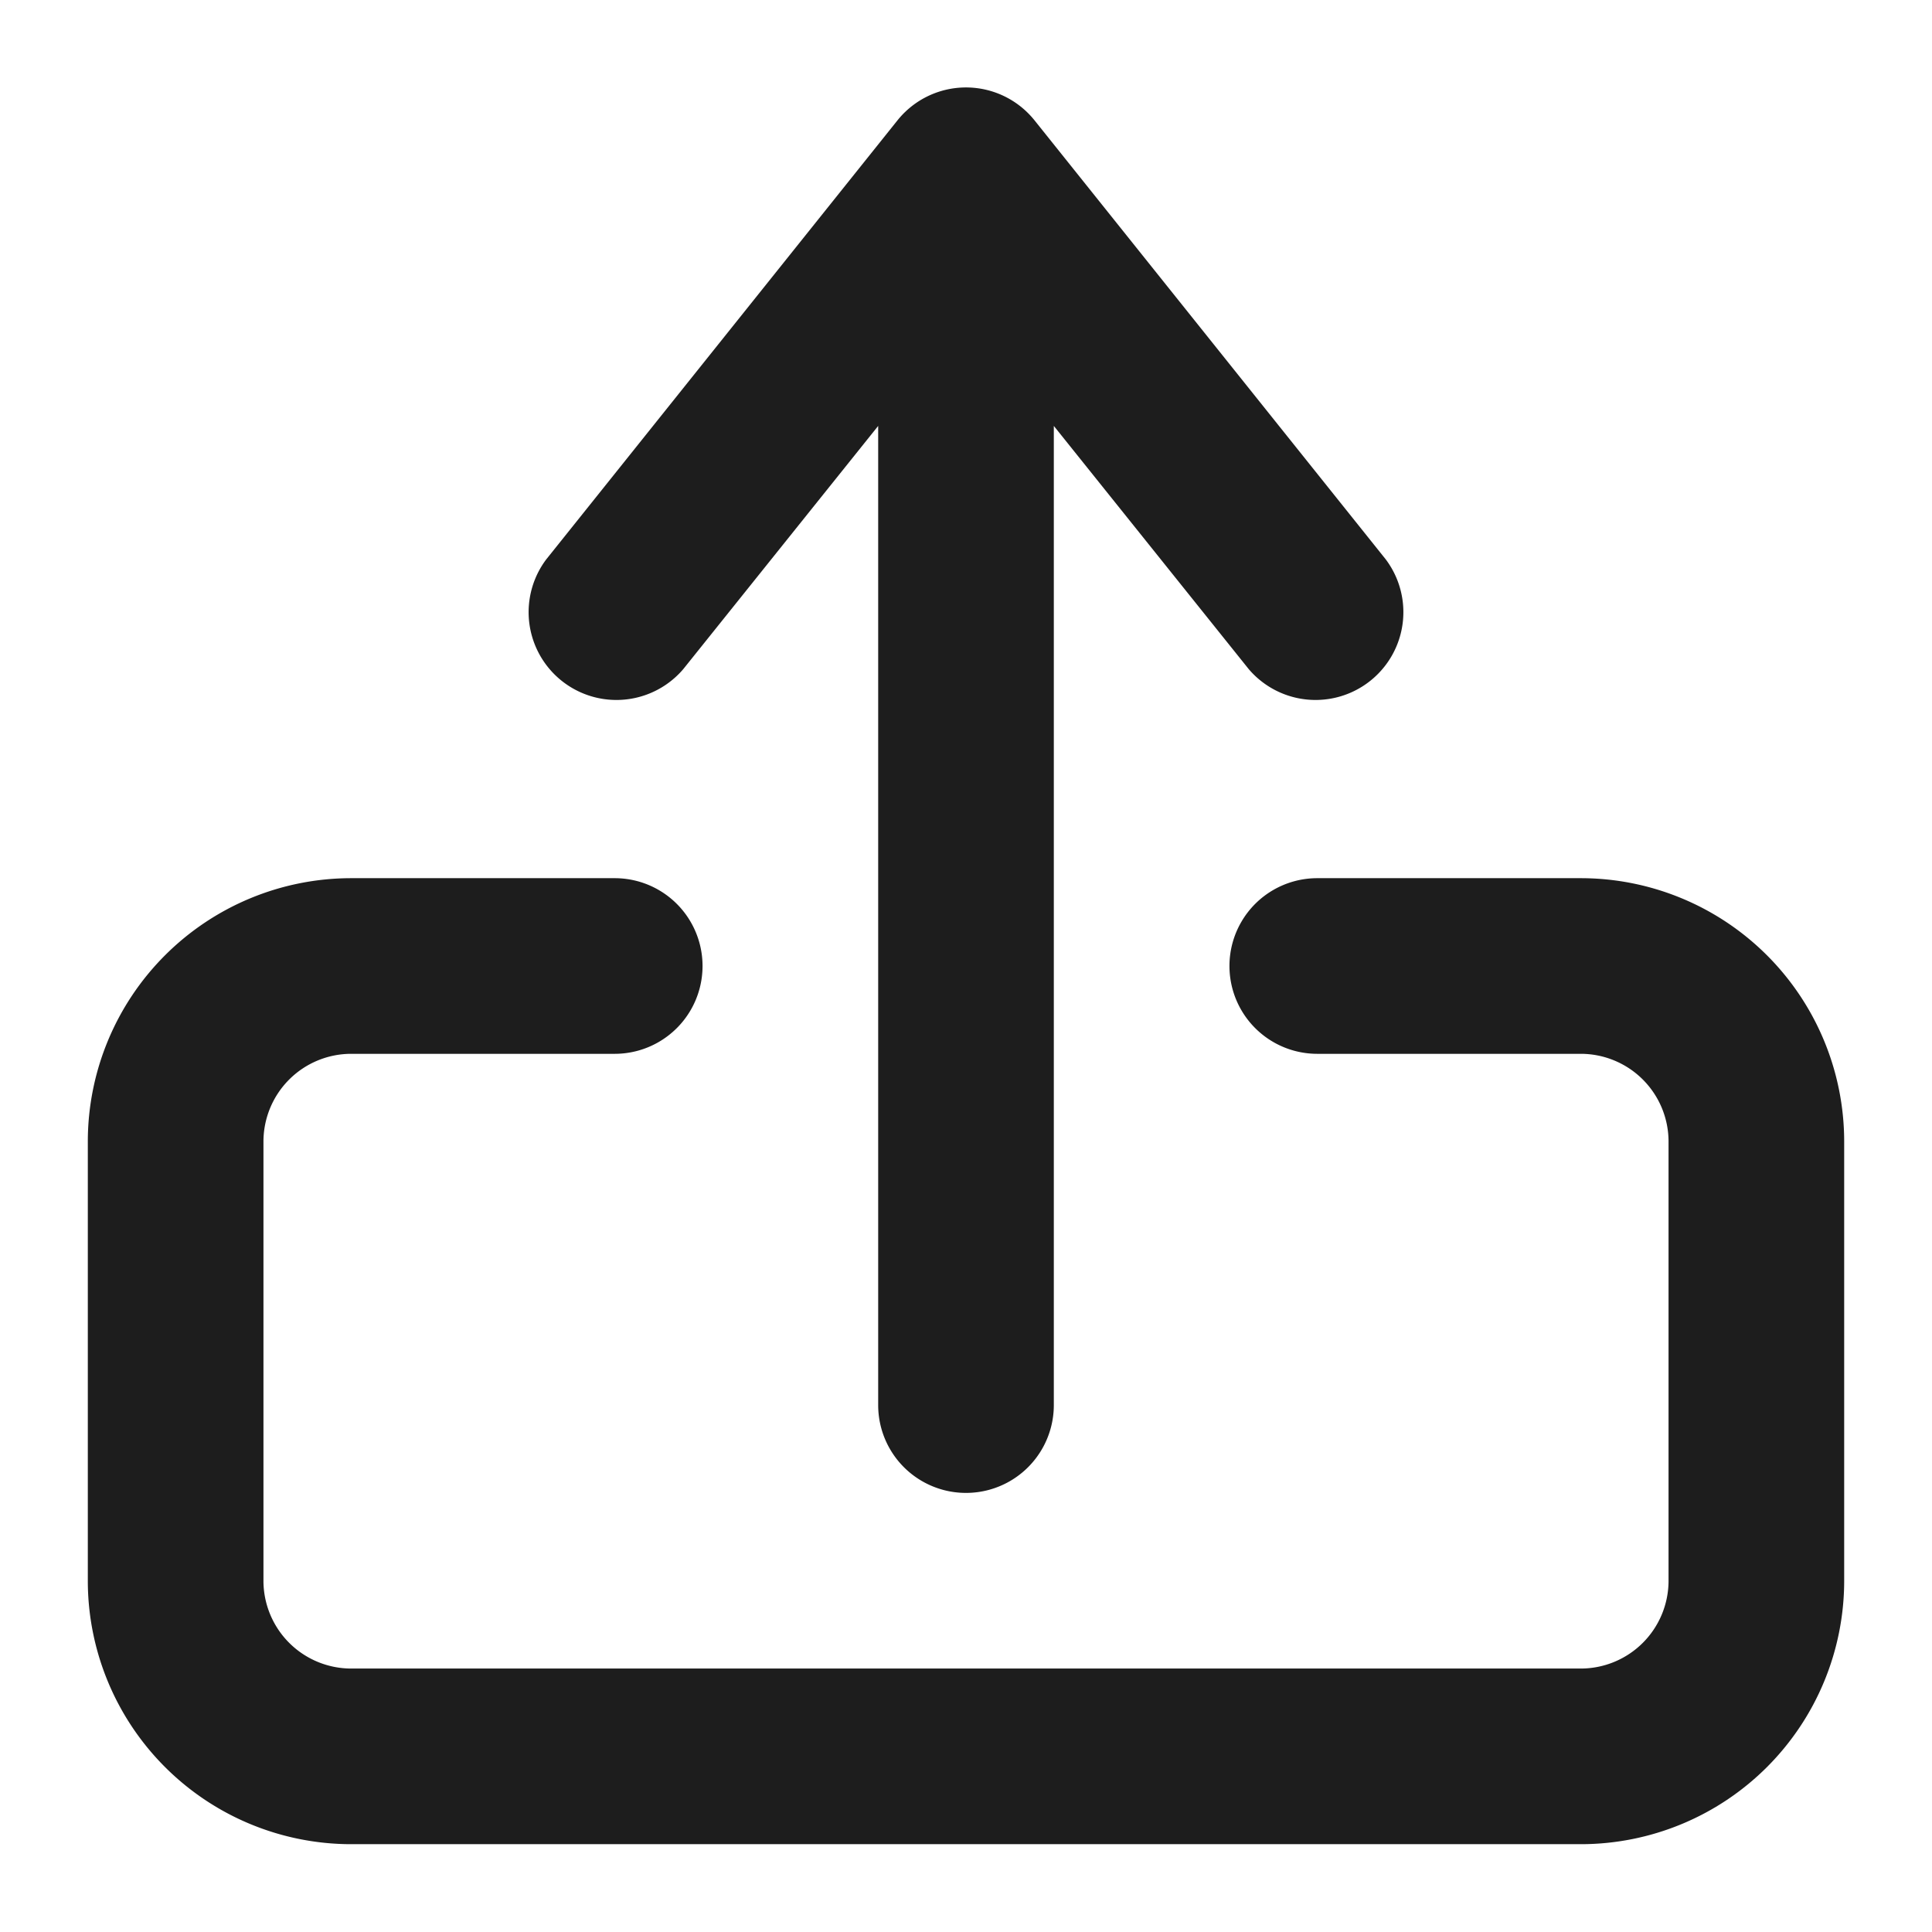 <svg viewBox="0 0 22 22"><path class="icon__shape" fill="#1d1d1d" d="M18 10h-3a1 1 0 0 0 0 2h3a1 1 0 0 1 1 1v5a1 1 0 0 1-1 1H4a1 1 0 0 1-1-1v-5a1 1 0 0 1 1-1h3a1 1 0 0 0 0-2H4a3 3 0 0 0-3 3v5a3 3 0 0 0 3 3h14a3 3 0 0 0 3-3v-5a3 3 0 0 0-3-3z"/><path class="icon__shape" fill="#1d1d1d" d="M7.78 7.62L10 4.85V16a1 1 0 0 0 2 0V4.85l2.22 2.77a1 1 0 0 0 1.56-1.25l-4-5a1 1 0 0 0-1.56 0l-4 5a1 1 0 0 0 1.56 1.25z"/></svg>